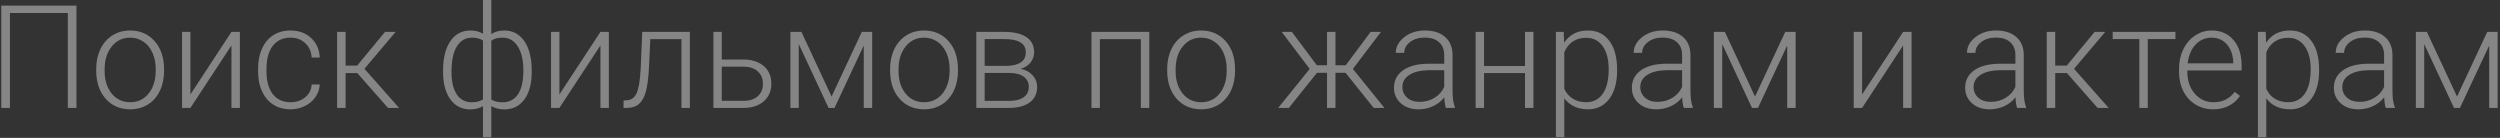 <svg width="417" height="23" viewBox="0 0 417 23" fill="none" xmlns="http://www.w3.org/2000/svg">
<rect x="0" y="0" width="417" height="23" fill="#333333" stroke="none"/>
<path d="M12.754 18H11.312V2.168H1.656V18H0.215V0.938H12.754V18ZM16.047 11.473C16.047 10.254 16.281 9.156 16.75 8.18C17.227 7.203 17.895 6.445 18.754 5.906C19.621 5.359 20.602 5.086 21.695 5.086C23.383 5.086 24.75 5.68 25.797 6.867C26.844 8.047 27.367 9.613 27.367 11.566V11.859C27.367 13.086 27.129 14.191 26.652 15.176C26.184 16.152 25.52 16.906 24.66 17.438C23.801 17.969 22.82 18.234 21.719 18.234C20.039 18.234 18.672 17.645 17.617 16.465C16.57 15.277 16.047 13.707 16.047 11.754V11.473ZM17.453 11.859C17.453 13.375 17.844 14.621 18.625 15.598C19.414 16.566 20.445 17.051 21.719 17.051C22.984 17.051 24.008 16.566 24.789 15.598C25.578 14.621 25.973 13.336 25.973 11.742V11.473C25.973 10.504 25.793 9.617 25.434 8.812C25.074 8.008 24.57 7.387 23.922 6.949C23.273 6.504 22.531 6.281 21.695 6.281C20.445 6.281 19.426 6.773 18.637 7.758C17.848 8.734 17.453 10.016 17.453 11.602V11.859ZM38.605 5.32H40.012V18H38.605V7.582L31.762 18H30.367V5.32H31.762V15.75L38.605 5.32ZM48.461 17.051C49.438 17.051 50.254 16.777 50.91 16.23C51.574 15.676 51.934 14.961 51.988 14.086H53.336C53.297 14.859 53.055 15.566 52.609 16.207C52.164 16.84 51.57 17.336 50.828 17.695C50.094 18.055 49.305 18.234 48.461 18.234C46.797 18.234 45.477 17.656 44.5 16.5C43.531 15.344 43.047 13.789 43.047 11.836V11.414C43.047 10.164 43.266 9.059 43.703 8.098C44.141 7.137 44.766 6.395 45.578 5.871C46.398 5.348 47.355 5.086 48.449 5.086C49.84 5.086 50.984 5.5 51.883 6.328C52.789 7.156 53.273 8.246 53.336 9.598H51.988C51.926 8.605 51.566 7.805 50.91 7.195C50.262 6.586 49.441 6.281 48.449 6.281C47.184 6.281 46.199 6.738 45.496 7.652C44.801 8.566 44.453 9.848 44.453 11.496V11.906C44.453 13.523 44.801 14.785 45.496 15.691C46.199 16.598 47.188 17.051 48.461 17.051ZM59.594 12.188H57.648V18H56.23V5.32H57.648V10.945H59.57L64.223 5.32H65.992L60.789 11.473L66.566 18H64.715L59.594 12.188ZM73.902 11.766C73.902 9.703 74.305 8.074 75.109 6.879C75.922 5.684 77.043 5.086 78.473 5.086C79.293 5.086 79.988 5.27 80.559 5.637V0H81.953V5.684C82.531 5.285 83.25 5.086 84.109 5.086C85.461 5.086 86.543 5.629 87.356 6.715C88.168 7.801 88.609 9.312 88.68 11.25L88.691 12.012C88.691 13.941 88.285 15.465 87.473 16.582C86.66 17.691 85.547 18.246 84.133 18.246C83.289 18.246 82.562 18.062 81.953 17.695V22.875H80.559V17.707C79.957 18.066 79.254 18.246 78.449 18.246C77.113 18.246 76.043 17.742 75.238 16.734C74.434 15.719 73.992 14.316 73.914 12.527L73.902 11.766ZM87.297 11.766C87.297 10.062 86.988 8.723 86.371 7.746C85.762 6.77 84.906 6.281 83.805 6.281C83.008 6.281 82.391 6.453 81.953 6.797V16.605C82.445 16.91 83.07 17.062 83.828 17.062C84.922 17.062 85.773 16.625 86.383 15.75C86.992 14.867 87.297 13.539 87.297 11.766ZM75.309 12.012C75.309 13.605 75.602 14.848 76.188 15.738C76.773 16.621 77.617 17.062 78.719 17.062C79.453 17.062 80.066 16.902 80.559 16.582V6.762C80.106 6.441 79.5 6.281 78.742 6.281C77.648 6.281 76.801 6.77 76.199 7.746C75.606 8.715 75.309 10.137 75.309 12.012ZM100.152 5.32H101.559V18H100.152V7.582L93.309 18H91.914V5.32H93.309V15.75L100.152 5.32ZM115.07 5.32V18H113.664V6.527H108.473L108.25 11.273C108.156 13.031 107.98 14.375 107.723 15.305C107.465 16.227 107.082 16.906 106.574 17.344C106.066 17.781 105.391 18 104.547 18H104.008V16.758L104.441 16.734C105.246 16.719 105.824 16.328 106.176 15.562C106.527 14.797 106.758 13.43 106.867 11.461L107.125 5.32H115.07ZM120.391 9.926H124.047C124.984 9.926 125.805 10.098 126.508 10.441C127.219 10.777 127.754 11.246 128.113 11.848C128.48 12.449 128.664 13.148 128.664 13.945C128.664 15.172 128.242 16.156 127.398 16.898C126.562 17.633 125.43 18 124 18H118.996V5.32H120.391V9.926ZM120.391 11.121V16.816H124.023C125.031 16.816 125.82 16.562 126.391 16.055C126.969 15.547 127.258 14.852 127.258 13.969C127.258 13.125 126.977 12.445 126.414 11.93C125.859 11.406 125.098 11.137 124.129 11.121H120.391ZM138.707 16.102L143.746 5.32H145.48V18H144.074V7.594L139.199 18H138.203L133.234 7.359V18H131.84V5.32H133.68L138.707 16.102ZM148.469 11.473C148.469 10.254 148.703 9.156 149.172 8.18C149.648 7.203 150.316 6.445 151.176 5.906C152.043 5.359 153.023 5.086 154.117 5.086C155.805 5.086 157.172 5.68 158.219 6.867C159.266 8.047 159.789 9.613 159.789 11.566V11.859C159.789 13.086 159.551 14.191 159.074 15.176C158.605 16.152 157.941 16.906 157.082 17.438C156.223 17.969 155.242 18.234 154.141 18.234C152.461 18.234 151.094 17.645 150.039 16.465C148.992 15.277 148.469 13.707 148.469 11.754V11.473ZM149.875 11.859C149.875 13.375 150.266 14.621 151.047 15.598C151.836 16.566 152.867 17.051 154.141 17.051C155.406 17.051 156.43 16.566 157.211 15.598C158 14.621 158.395 13.336 158.395 11.742V11.473C158.395 10.504 158.215 9.617 157.855 8.812C157.496 8.008 156.992 7.387 156.344 6.949C155.695 6.504 154.953 6.281 154.117 6.281C152.867 6.281 151.848 6.773 151.059 7.758C150.27 8.734 149.875 10.016 149.875 11.602V11.859ZM162.848 18V5.32H167.5C169.109 5.32 170.344 5.609 171.203 6.188C172.062 6.758 172.492 7.598 172.492 8.707C172.492 9.34 172.301 9.906 171.918 10.406C171.535 10.898 170.977 11.258 170.242 11.484C171.07 11.641 171.734 11.996 172.234 12.551C172.742 13.105 172.996 13.75 172.996 14.484C172.996 15.602 172.582 16.469 171.754 17.086C170.934 17.695 169.77 18 168.262 18H162.848ZM164.242 12.164V16.828H168.309C169.363 16.828 170.176 16.625 170.746 16.219C171.316 15.812 171.602 15.227 171.602 14.461C171.602 13.758 171.316 13.199 170.746 12.785C170.176 12.371 169.363 12.164 168.309 12.164H164.242ZM164.242 10.992H167.793C169.996 10.961 171.098 10.211 171.098 8.742C171.098 7.969 170.793 7.406 170.184 7.055C169.582 6.695 168.688 6.516 167.5 6.516H164.242V10.992ZM191.699 18H190.293V6.527H183.461V18H182.055V5.32H191.699V18ZM194.688 11.473C194.688 10.254 194.922 9.156 195.391 8.18C195.867 7.203 196.535 6.445 197.395 5.906C198.262 5.359 199.242 5.086 200.336 5.086C202.023 5.086 203.391 5.68 204.438 6.867C205.484 8.047 206.008 9.613 206.008 11.566V11.859C206.008 13.086 205.77 14.191 205.293 15.176C204.824 16.152 204.16 16.906 203.301 17.438C202.441 17.969 201.461 18.234 200.359 18.234C198.68 18.234 197.312 17.645 196.258 16.465C195.211 15.277 194.688 13.707 194.688 11.754V11.473ZM196.094 11.859C196.094 13.375 196.484 14.621 197.266 15.598C198.055 16.566 199.086 17.051 200.359 17.051C201.625 17.051 202.648 16.566 203.43 15.598C204.219 14.621 204.613 13.336 204.613 11.742V11.473C204.613 10.504 204.434 9.617 204.074 8.812C203.715 8.008 203.211 7.387 202.562 6.949C201.914 6.504 201.172 6.281 200.336 6.281C199.086 6.281 198.066 6.773 197.277 7.758C196.488 8.734 196.094 10.016 196.094 11.602V11.859ZM224.441 12.141H222.754V18H221.348V12.141H219.672L214.984 18H213.203L218.453 11.496L213.789 5.32H215.488L219.648 10.887H221.348V5.32H222.754V10.887H224.465L228.625 5.32H230.348L225.66 11.496L230.922 18H229.129L224.441 12.141ZM241.176 18C241.035 17.602 240.945 17.012 240.906 16.23C240.414 16.871 239.785 17.367 239.02 17.719C238.262 18.062 237.457 18.234 236.605 18.234C235.387 18.234 234.398 17.895 233.641 17.215C232.891 16.535 232.516 15.676 232.516 14.637C232.516 13.402 233.027 12.426 234.051 11.707C235.082 10.988 236.516 10.629 238.352 10.629H240.895V9.188C240.895 8.281 240.613 7.57 240.051 7.055C239.496 6.531 238.684 6.27 237.613 6.27C236.637 6.27 235.828 6.52 235.188 7.02C234.547 7.52 234.227 8.121 234.227 8.824L232.82 8.812C232.82 7.805 233.289 6.934 234.227 6.199C235.164 5.457 236.316 5.086 237.684 5.086C239.098 5.086 240.211 5.441 241.023 6.152C241.844 6.855 242.266 7.84 242.289 9.105V15.105C242.289 16.332 242.418 17.25 242.676 17.859V18H241.176ZM236.77 16.992C237.707 16.992 238.543 16.766 239.277 16.312C240.02 15.859 240.559 15.254 240.895 14.496V11.707H238.387C236.988 11.723 235.895 11.98 235.105 12.48C234.316 12.973 233.922 13.652 233.922 14.52C233.922 15.23 234.184 15.82 234.707 16.289C235.238 16.758 235.926 16.992 236.77 16.992ZM255.777 18H254.371V12.188H247.539V18H246.133V5.32H247.539V11.004H254.371V5.32H255.777V18ZM269.734 11.789C269.734 13.766 269.297 15.336 268.422 16.5C267.547 17.656 266.375 18.234 264.906 18.234C263.172 18.234 261.844 17.625 260.922 16.406V22.875H259.527V5.32H260.828L260.898 7.113C261.812 5.762 263.137 5.086 264.871 5.086C266.387 5.086 267.574 5.66 268.434 6.809C269.301 7.957 269.734 9.551 269.734 11.59V11.789ZM268.328 11.543C268.328 9.926 267.996 8.648 267.332 7.711C266.668 6.773 265.742 6.305 264.555 6.305C263.695 6.305 262.957 6.512 262.34 6.926C261.723 7.34 261.25 7.941 260.922 8.73V14.812C261.258 15.539 261.738 16.094 262.363 16.477C262.988 16.859 263.727 17.051 264.578 17.051C265.758 17.051 266.676 16.582 267.332 15.645C267.996 14.699 268.328 13.332 268.328 11.543ZM280.855 18C280.715 17.602 280.625 17.012 280.586 16.23C280.094 16.871 279.465 17.367 278.699 17.719C277.941 18.062 277.137 18.234 276.285 18.234C275.066 18.234 274.078 17.895 273.32 17.215C272.57 16.535 272.195 15.676 272.195 14.637C272.195 13.402 272.707 12.426 273.73 11.707C274.762 10.988 276.195 10.629 278.031 10.629H280.574V9.188C280.574 8.281 280.293 7.57 279.73 7.055C279.176 6.531 278.363 6.27 277.293 6.27C276.316 6.27 275.508 6.52 274.867 7.02C274.227 7.52 273.906 8.121 273.906 8.824L272.5 8.812C272.5 7.805 272.969 6.934 273.906 6.199C274.844 5.457 275.996 5.086 277.363 5.086C278.777 5.086 279.891 5.441 280.703 6.152C281.523 6.855 281.945 7.84 281.969 9.105V15.105C281.969 16.332 282.098 17.25 282.355 17.859V18H280.855ZM276.449 16.992C277.387 16.992 278.223 16.766 278.957 16.312C279.699 15.859 280.238 15.254 280.574 14.496V11.707H278.066C276.668 11.723 275.574 11.98 274.785 12.48C273.996 12.973 273.602 13.652 273.602 14.52C273.602 15.23 273.863 15.82 274.387 16.289C274.918 16.758 275.605 16.992 276.449 16.992ZM292.738 16.102L297.777 5.32H299.512V18H298.105V7.594L293.23 18H292.234L287.266 7.359V18H285.871V5.32H287.711L292.738 16.102ZM317.441 5.32H318.848V18H317.441V7.582L310.598 18H309.203V5.32H310.598V15.75L317.441 5.32ZM336.449 18C336.309 17.602 336.219 17.012 336.18 16.23C335.688 16.871 335.059 17.367 334.293 17.719C333.535 18.062 332.73 18.234 331.879 18.234C330.66 18.234 329.672 17.895 328.914 17.215C328.164 16.535 327.789 15.676 327.789 14.637C327.789 13.402 328.301 12.426 329.324 11.707C330.355 10.988 331.789 10.629 333.625 10.629H336.168V9.188C336.168 8.281 335.887 7.57 335.324 7.055C334.77 6.531 333.957 6.27 332.887 6.27C331.91 6.27 331.102 6.52 330.461 7.02C329.82 7.52 329.5 8.121 329.5 8.824L328.094 8.812C328.094 7.805 328.562 6.934 329.5 6.199C330.438 5.457 331.59 5.086 332.957 5.086C334.371 5.086 335.484 5.441 336.297 6.152C337.117 6.855 337.539 7.84 337.562 9.105V15.105C337.562 16.332 337.691 17.25 337.949 17.859V18H336.449ZM332.043 16.992C332.98 16.992 333.816 16.766 334.551 16.312C335.293 15.859 335.832 15.254 336.168 14.496V11.707H333.66C332.262 11.723 331.168 11.98 330.379 12.48C329.59 12.973 329.195 13.652 329.195 14.52C329.195 15.23 329.457 15.82 329.98 16.289C330.512 16.758 331.199 16.992 332.043 16.992ZM344.758 12.188H342.812V18H341.395V5.32H342.812V10.945H344.734L349.387 5.32H351.156L345.953 11.473L351.73 18H349.879L344.758 12.188ZM362.863 6.516H358.246V18H356.84V6.516H352.398V5.32H362.863V6.516ZM369.145 18.234C368.066 18.234 367.09 17.969 366.215 17.438C365.348 16.906 364.672 16.168 364.188 15.223C363.703 14.27 363.461 13.203 363.461 12.023V11.52C363.461 10.301 363.695 9.203 364.164 8.227C364.641 7.25 365.301 6.484 366.145 5.93C366.988 5.367 367.902 5.086 368.887 5.086C370.426 5.086 371.645 5.613 372.543 6.668C373.449 7.715 373.902 9.148 373.902 10.969V11.754H364.855V12.023C364.855 13.461 365.266 14.66 366.086 15.621C366.914 16.574 367.953 17.051 369.203 17.051C369.953 17.051 370.613 16.914 371.184 16.641C371.762 16.367 372.285 15.93 372.754 15.328L373.633 15.996C372.602 17.488 371.105 18.234 369.145 18.234ZM368.887 6.281C367.832 6.281 366.941 6.668 366.215 7.441C365.496 8.215 365.059 9.254 364.902 10.559H372.508V10.406C372.469 9.188 372.121 8.195 371.465 7.43C370.809 6.664 369.949 6.281 368.887 6.281ZM386.828 11.789C386.828 13.766 386.391 15.336 385.516 16.5C384.641 17.656 383.469 18.234 382 18.234C380.266 18.234 378.938 17.625 378.016 16.406V22.875H376.621V5.32H377.922L377.992 7.113C378.906 5.762 380.23 5.086 381.965 5.086C383.48 5.086 384.668 5.66 385.527 6.809C386.395 7.957 386.828 9.551 386.828 11.59V11.789ZM385.422 11.543C385.422 9.926 385.09 8.648 384.426 7.711C383.762 6.773 382.836 6.305 381.648 6.305C380.789 6.305 380.051 6.512 379.434 6.926C378.816 7.34 378.344 7.941 378.016 8.73V14.812C378.352 15.539 378.832 16.094 379.457 16.477C380.082 16.859 380.82 17.051 381.672 17.051C382.852 17.051 383.77 16.582 384.426 15.645C385.09 14.699 385.422 13.332 385.422 11.543ZM397.949 18C397.809 17.602 397.719 17.012 397.68 16.23C397.188 16.871 396.559 17.367 395.793 17.719C395.035 18.062 394.23 18.234 393.379 18.234C392.16 18.234 391.172 17.895 390.414 17.215C389.664 16.535 389.289 15.676 389.289 14.637C389.289 13.402 389.801 12.426 390.824 11.707C391.855 10.988 393.289 10.629 395.125 10.629H397.668V9.188C397.668 8.281 397.387 7.57 396.824 7.055C396.27 6.531 395.457 6.27 394.387 6.27C393.41 6.27 392.602 6.52 391.961 7.02C391.32 7.52 391 8.121 391 8.824L389.594 8.812C389.594 7.805 390.062 6.934 391 6.199C391.938 5.457 393.09 5.086 394.457 5.086C395.871 5.086 396.984 5.441 397.797 6.152C398.617 6.855 399.039 7.84 399.062 9.105V15.105C399.062 16.332 399.191 17.25 399.449 17.859V18H397.949ZM393.543 16.992C394.48 16.992 395.316 16.766 396.051 16.312C396.793 15.859 397.332 15.254 397.668 14.496V11.707H395.16C393.762 11.723 392.668 11.98 391.879 12.48C391.09 12.973 390.695 13.652 390.695 14.52C390.695 15.23 390.957 15.82 391.48 16.289C392.012 16.758 392.699 16.992 393.543 16.992ZM409.832 16.102L414.871 5.32H416.605V18H415.199V7.594L410.324 18H409.328L404.359 7.359V18H402.965V5.32H404.805L409.832 16.102Z" fill="white" fill-opacity="0.4"/>
</svg>
